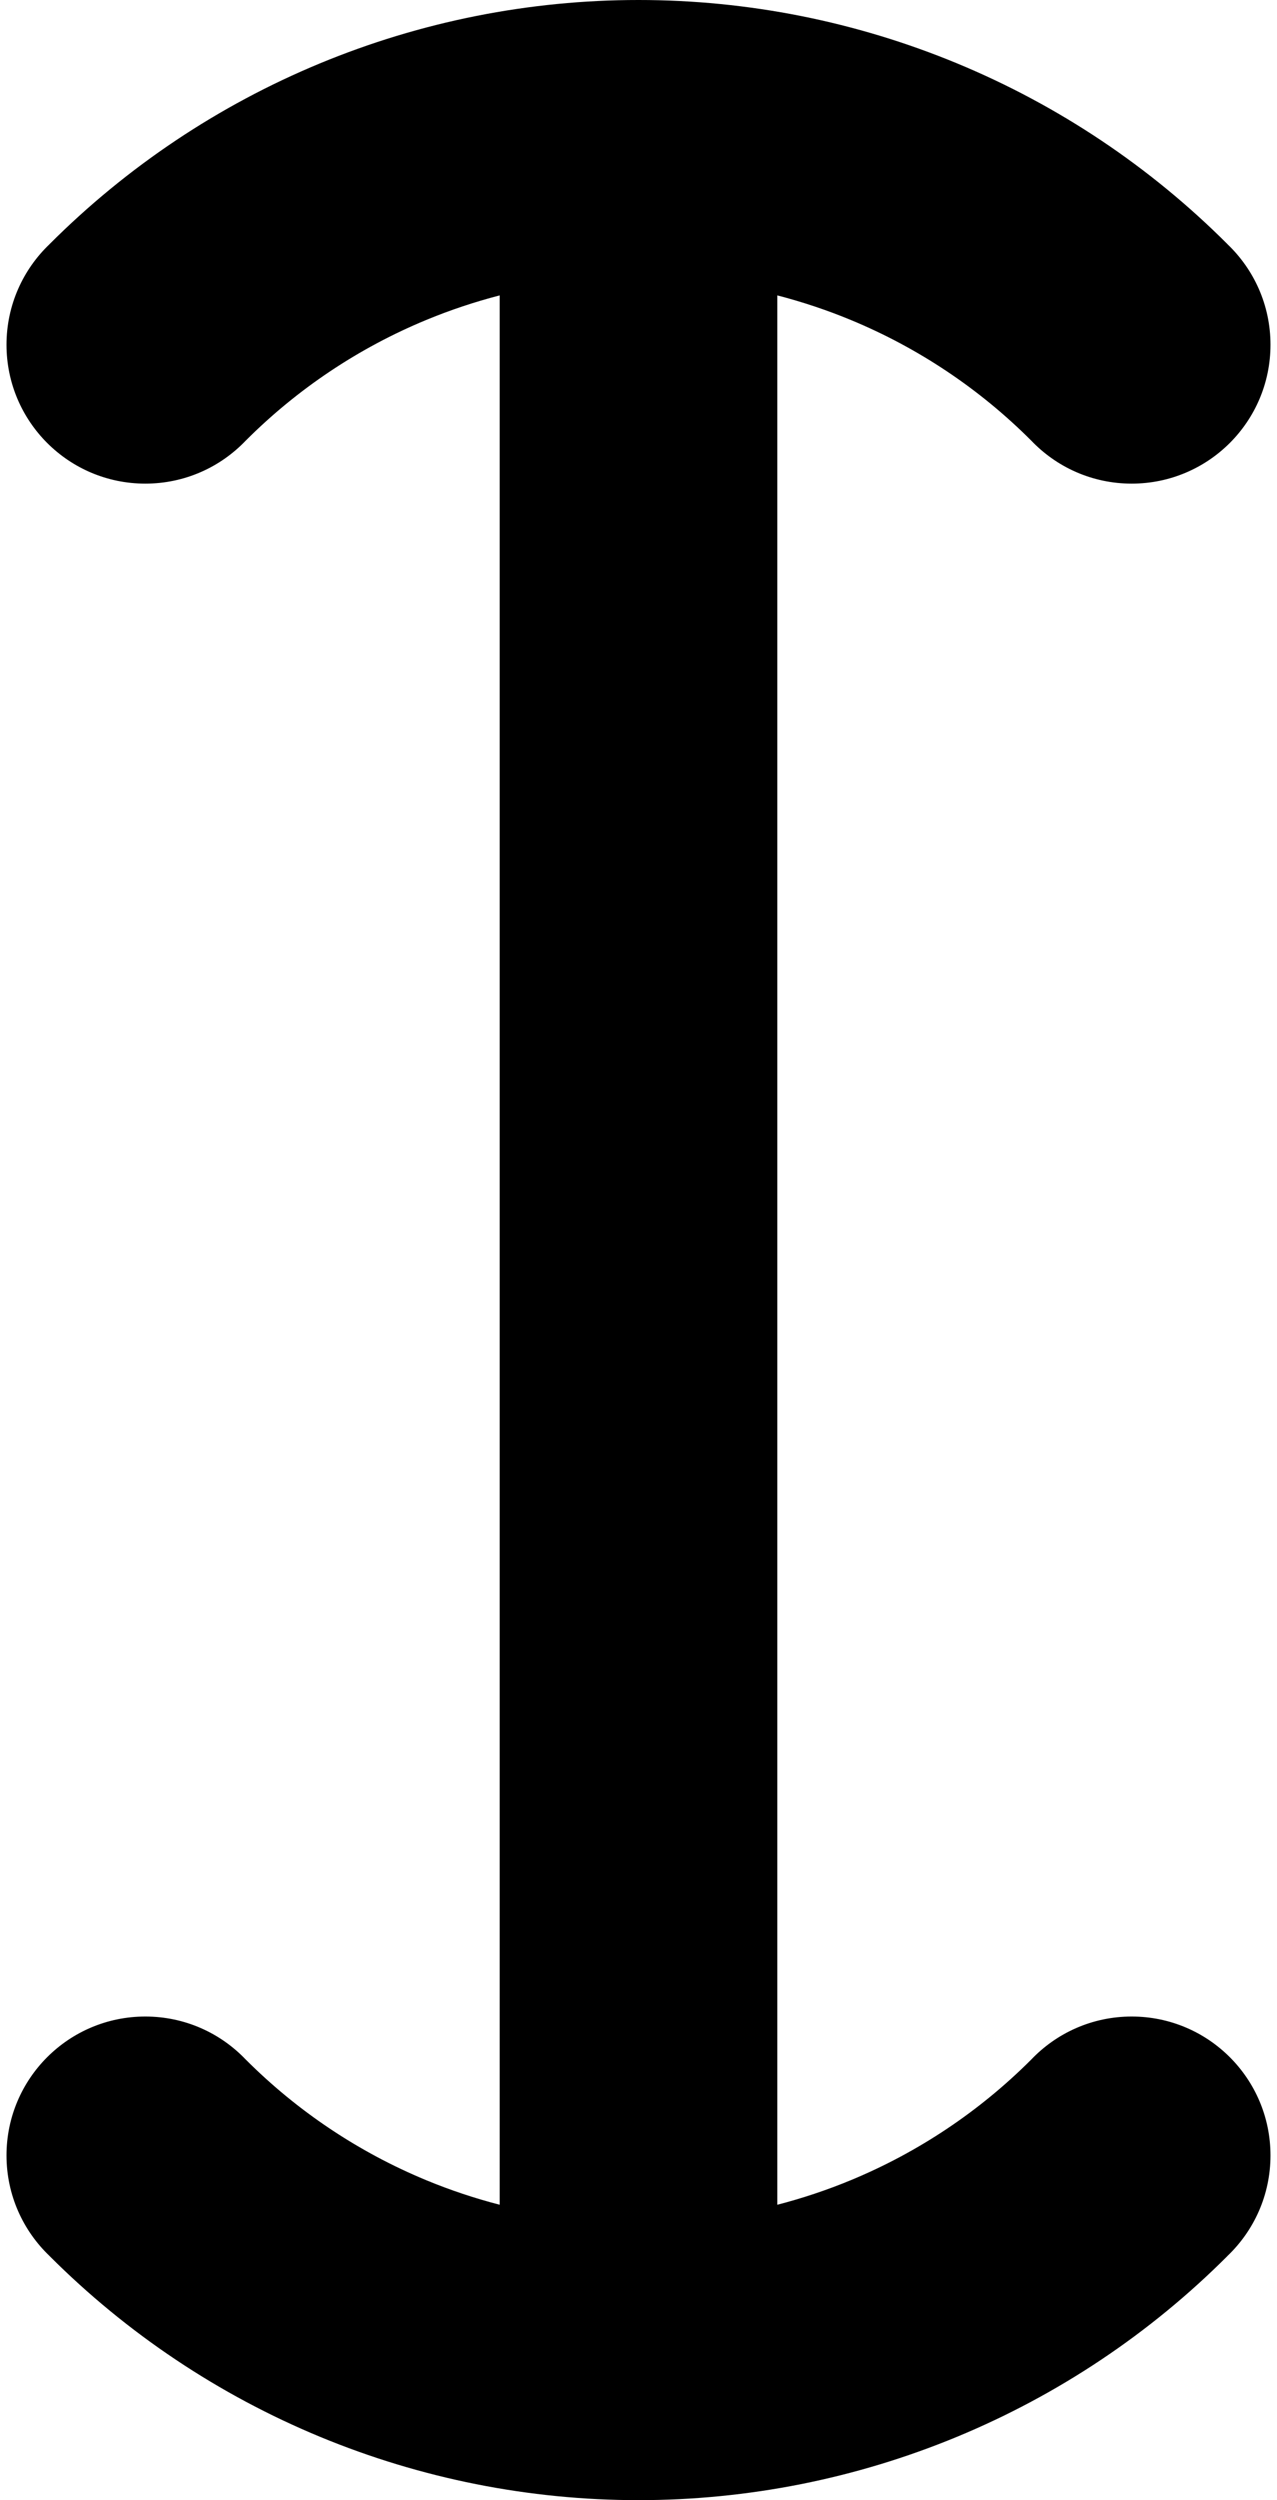 <svg width="138" height="270" viewBox="0 0 138 270" fill="none" xmlns="http://www.w3.org/2000/svg">
  <path
    d="M84 31.901C86.707 32.6 89.368 33.489 91.963 34.563C99.243 37.579 105.858 41.999 111.429 47.571L111.43 47.57C114.163 50.44 118.021 52.229 122.296 52.229C130.581 52.229 137.296 45.513 137.296 37.229C137.296 32.953 135.507 29.095 132.637 26.363L132.64 26.36C124.282 18.003 114.361 11.374 103.441 6.851C92.522 2.328 80.819 0 69 0C57.181 0 45.478 2.328 34.559 6.851C23.639 11.374 13.718 18.003 5.36 26.36L5.362 26.362C2.492 29.095 0.703 32.953 0.703 37.229C0.703 45.513 7.418 52.229 15.703 52.229C19.979 52.229 23.837 50.44 26.569 47.569L26.57 47.571C32.142 41.999 38.757 37.579 46.037 34.563C48.632 33.489 51.293 32.6 54 31.901V238.099C51.293 237.4 48.632 236.512 46.037 235.437C38.757 232.421 32.142 228.001 26.57 222.429L26.569 222.431C23.837 219.56 19.979 217.771 15.703 217.771C7.418 217.771 0.703 224.487 0.703 232.771C0.703 237.047 2.492 240.905 5.362 243.638L5.36 243.64C13.718 251.997 23.639 258.626 34.559 263.149C45.478 267.672 57.181 270 69 270C80.819 270 92.522 267.672 103.441 263.149C114.361 258.626 124.282 251.997 132.64 243.64L132.637 243.637C135.507 240.905 137.296 237.047 137.296 232.771C137.296 224.487 130.581 217.771 122.296 217.771C118.021 217.771 114.163 219.56 111.43 222.43L111.429 222.43C105.858 228.001 99.243 232.421 91.963 235.437C89.368 236.512 86.707 237.4 84 238.099V31.901Z"
    fill="black" />
</svg>